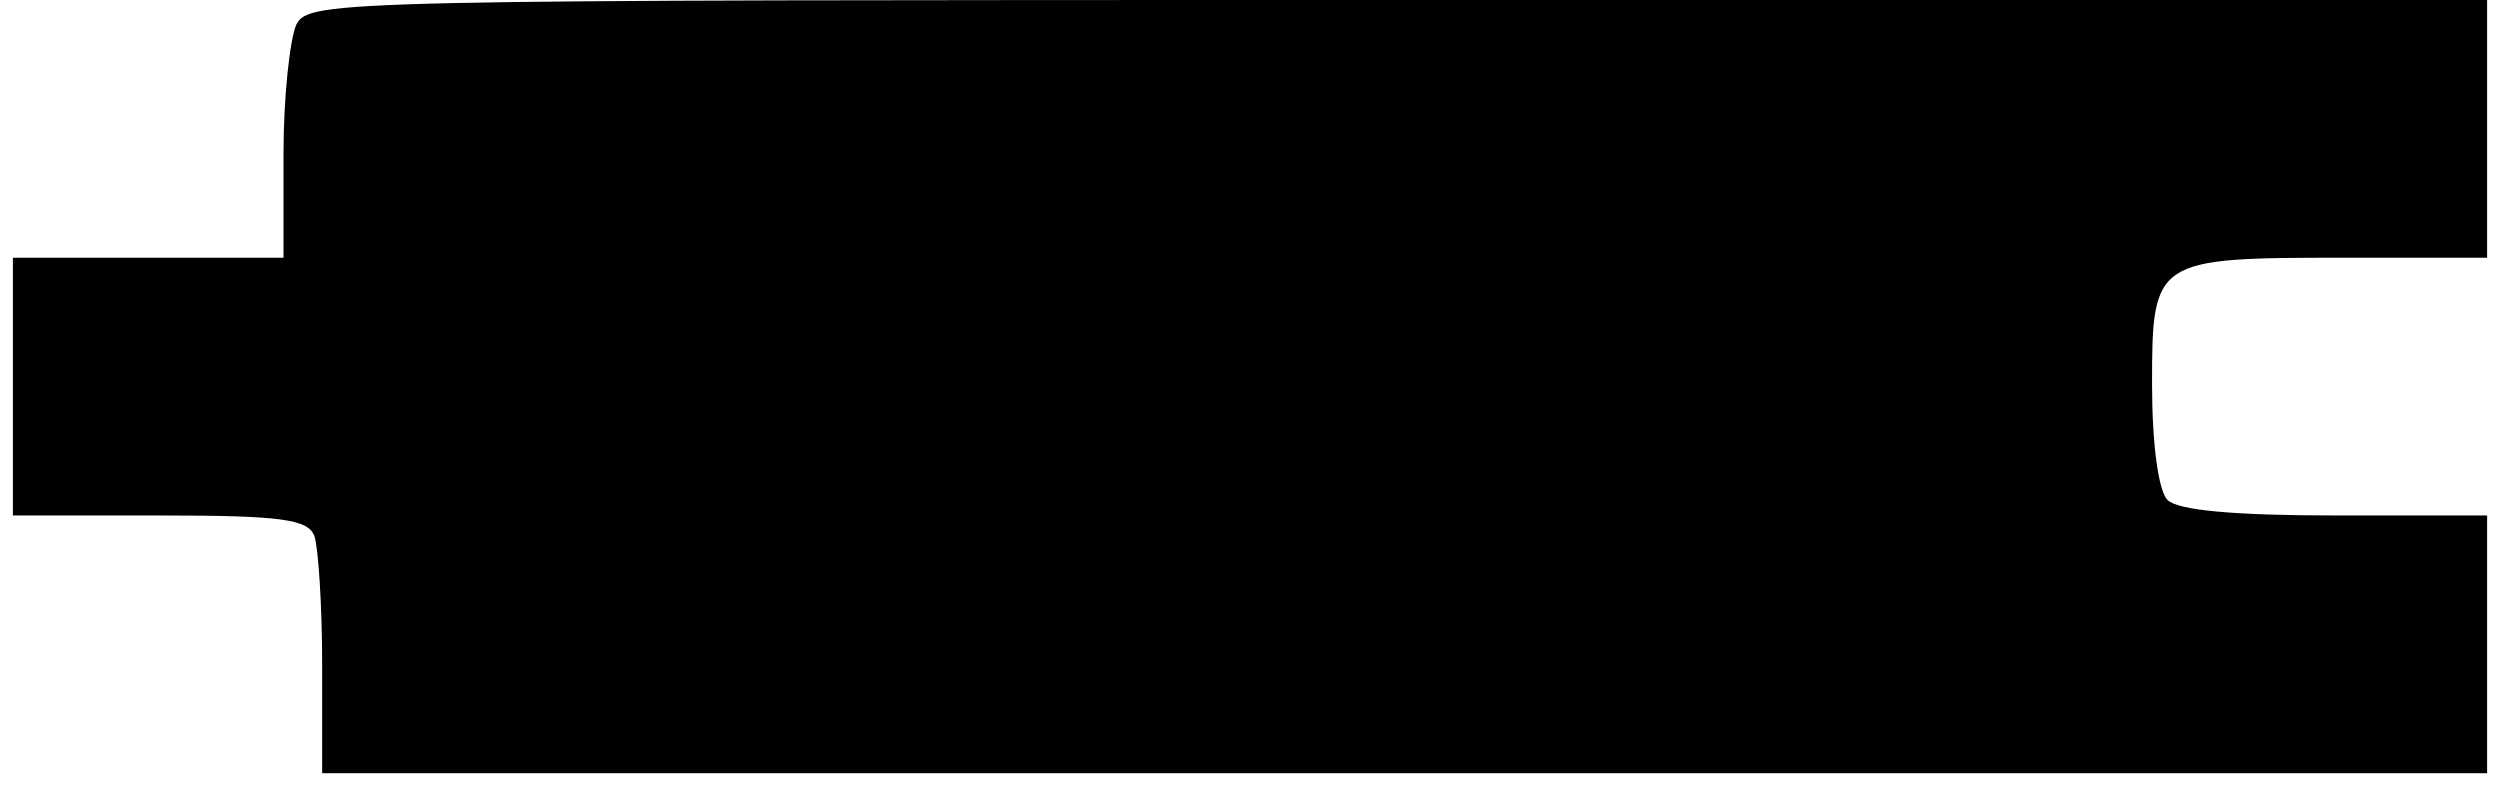 <?xml version="1.0" standalone="no"?>
<!DOCTYPE svg PUBLIC "-//W3C//DTD SVG 20010904//EN"
 "http://www.w3.org/TR/2001/REC-SVG-20010904/DTD/svg10.dtd">
<svg version="1.0" xmlns="http://www.w3.org/2000/svg"
 width="194pt" height="61pt" viewBox="0 0 194 61"
 preserveAspectRatio="xMidYMid meet">

<g transform="translate(0,61) scale(0.1,-0.1)"
fill="#000000" stroke="none">
<path d="M230 591 c-5 -11 -10 -56 -10 -100 l0 -81 -105 0 -105 0 0 -100 0
-100 114 0 c95 0 115 -3 120 -16 3 -9 6 -54 6 -100 l0 -84 840 0 840 0 0 100
0 100 -118 0 c-78 0 -122 4 -130 12 -7 7 -12 43 -12 90 0 97 2 98 149 98 l111
0 0 100 0 100 -845 0 c-824 0 -845 0 -855 -19z"/>
</g>
</svg>

